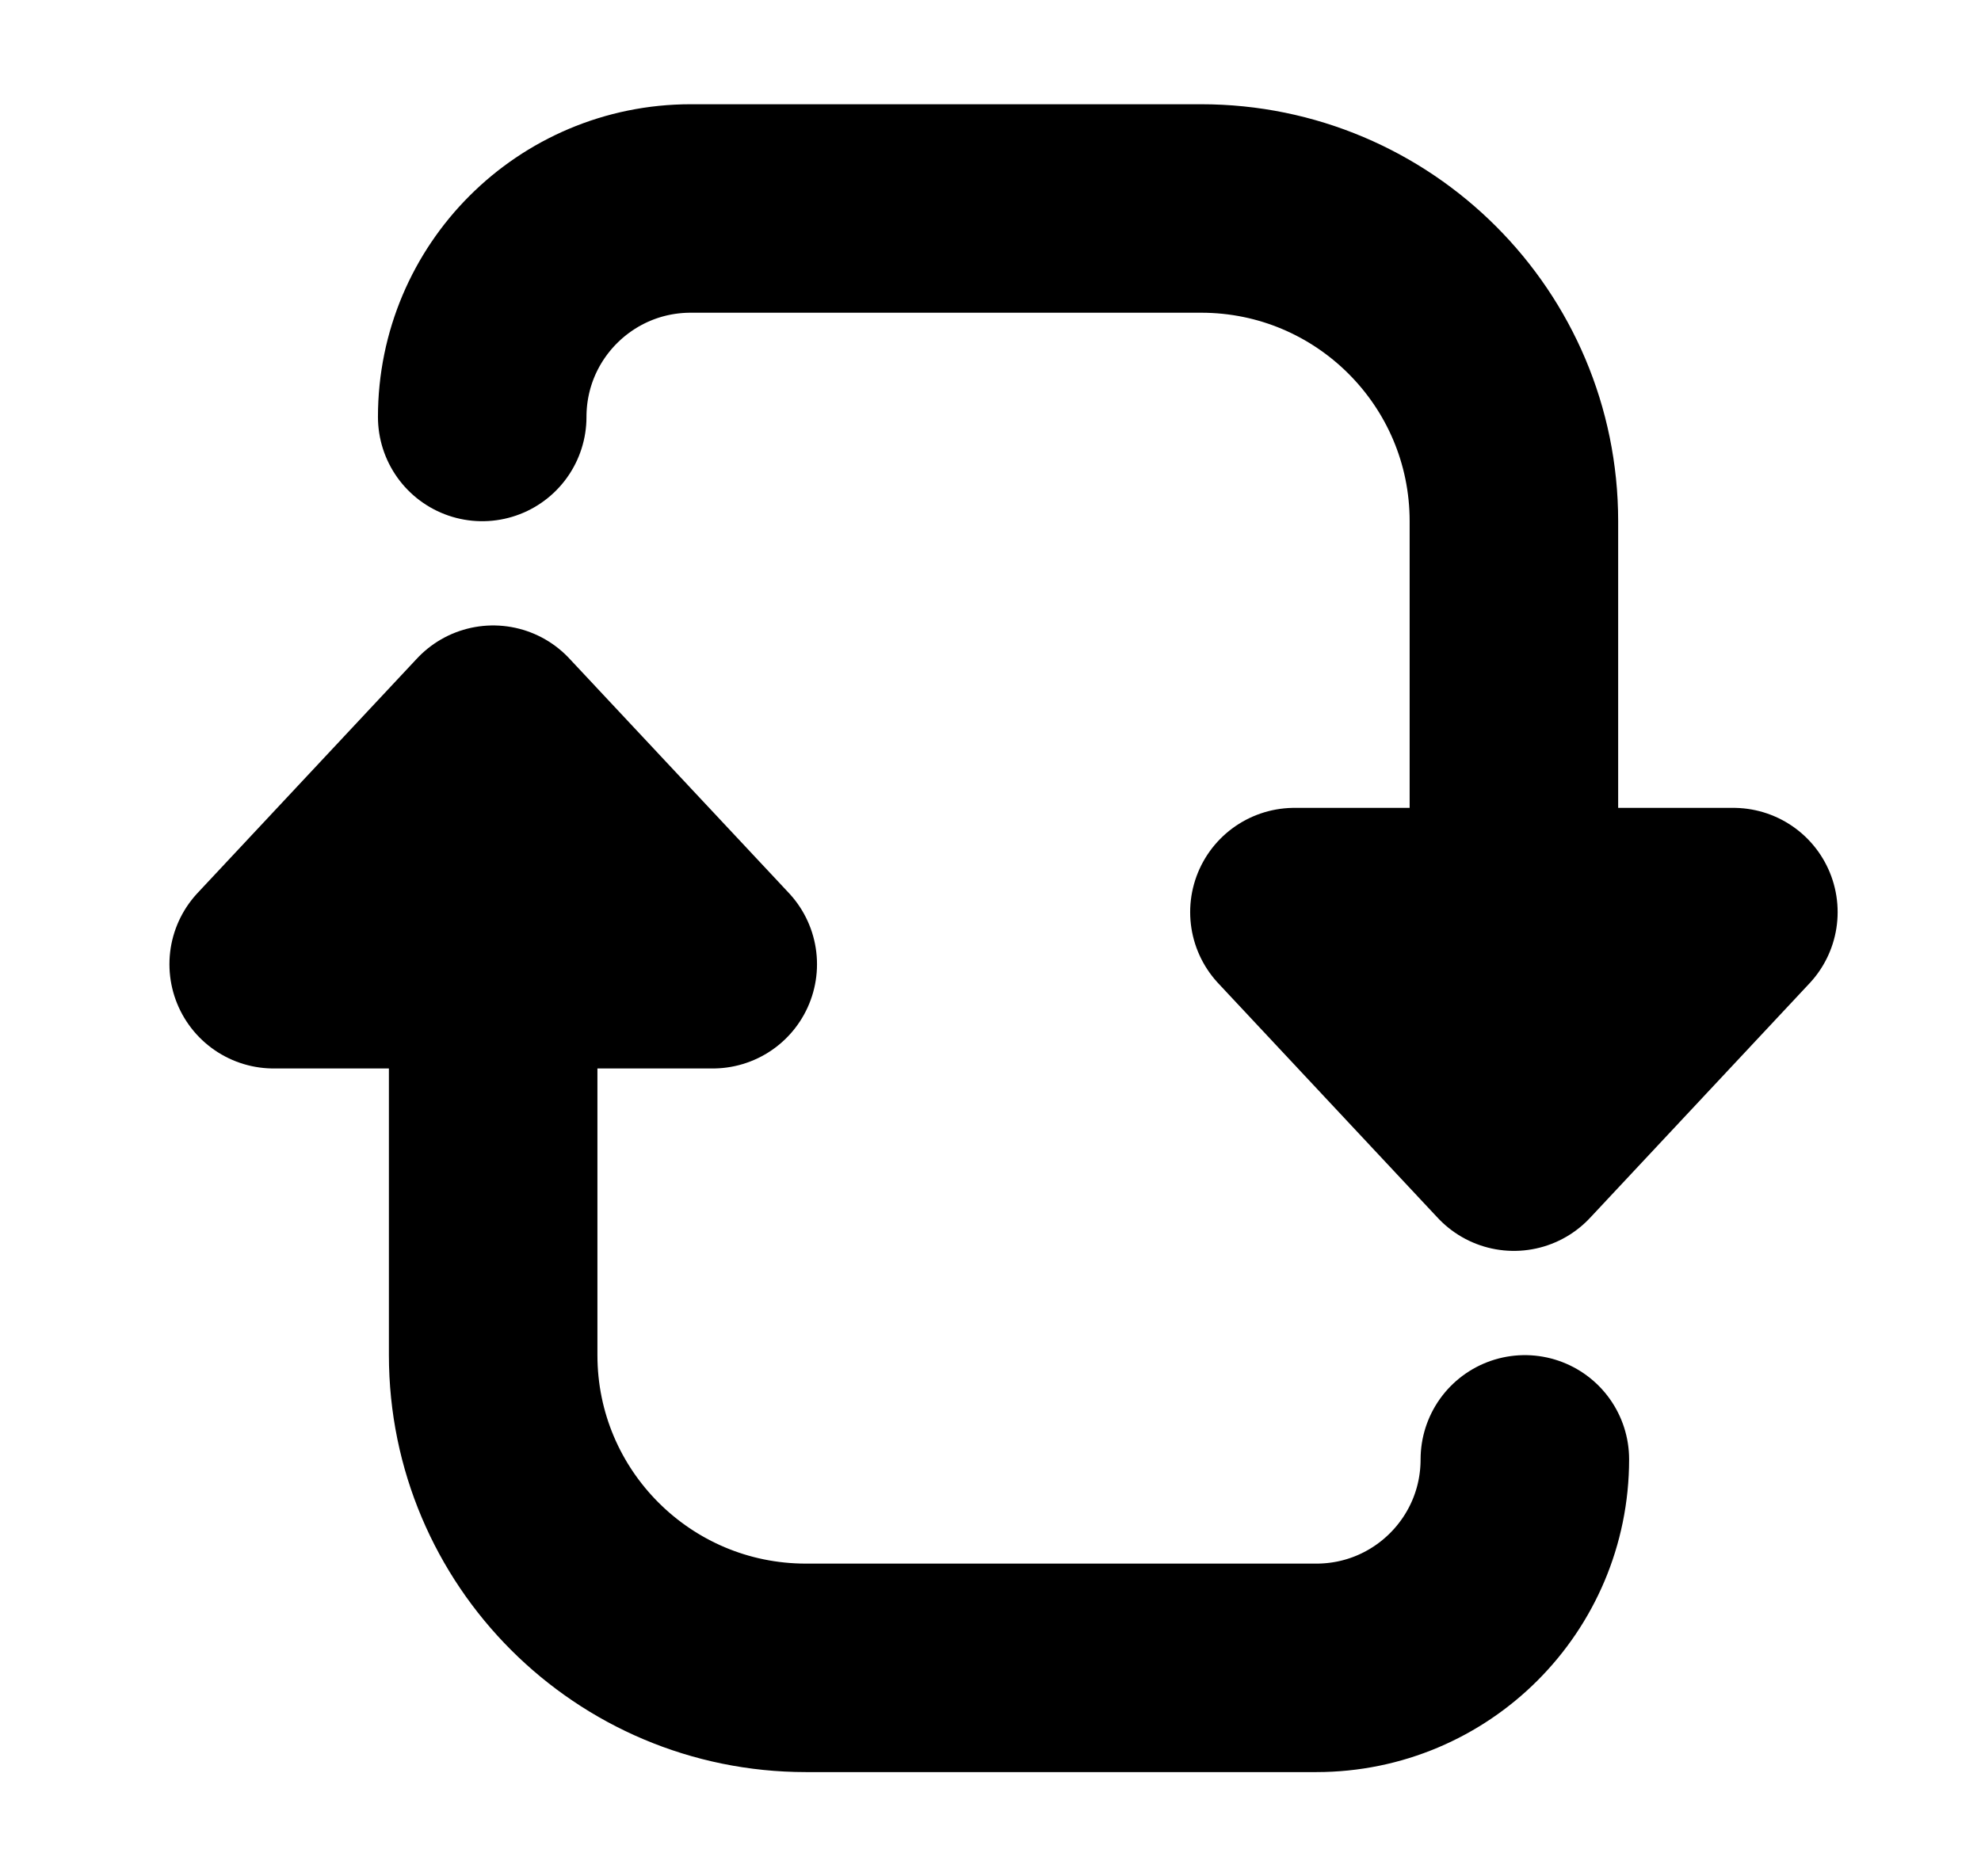<svg width="19" height="18" viewBox="0 0 19 18" fill="none" xmlns="http://www.w3.org/2000/svg">
    <path
        d="M14.625 14V14C14.625 15.105 13.73 16 12.625 16H7.73C6.073 16 4.73 14.657 4.73 13V7M4.73 7L2.625 9.25H6.836L4.73 7Z"
        stroke="currentColor" stroke-width="2" stroke-linecap="round" stroke-linejoin="round" />
    <path d="M16.625 8.75L14.52 11L12.415 8.75H14.52H16.625Z" fill="currentColor" />
    <path
        d="M4.625 4V4C4.625 2.895 5.52 2 6.625 2H11.52C13.177 2 14.52 3.343 14.52 5V11M14.52 11L16.625 8.75H12.415L14.52 11Z"
        stroke="currentColor" stroke-width="2" stroke-linecap="round" stroke-linejoin="round" />
</svg>